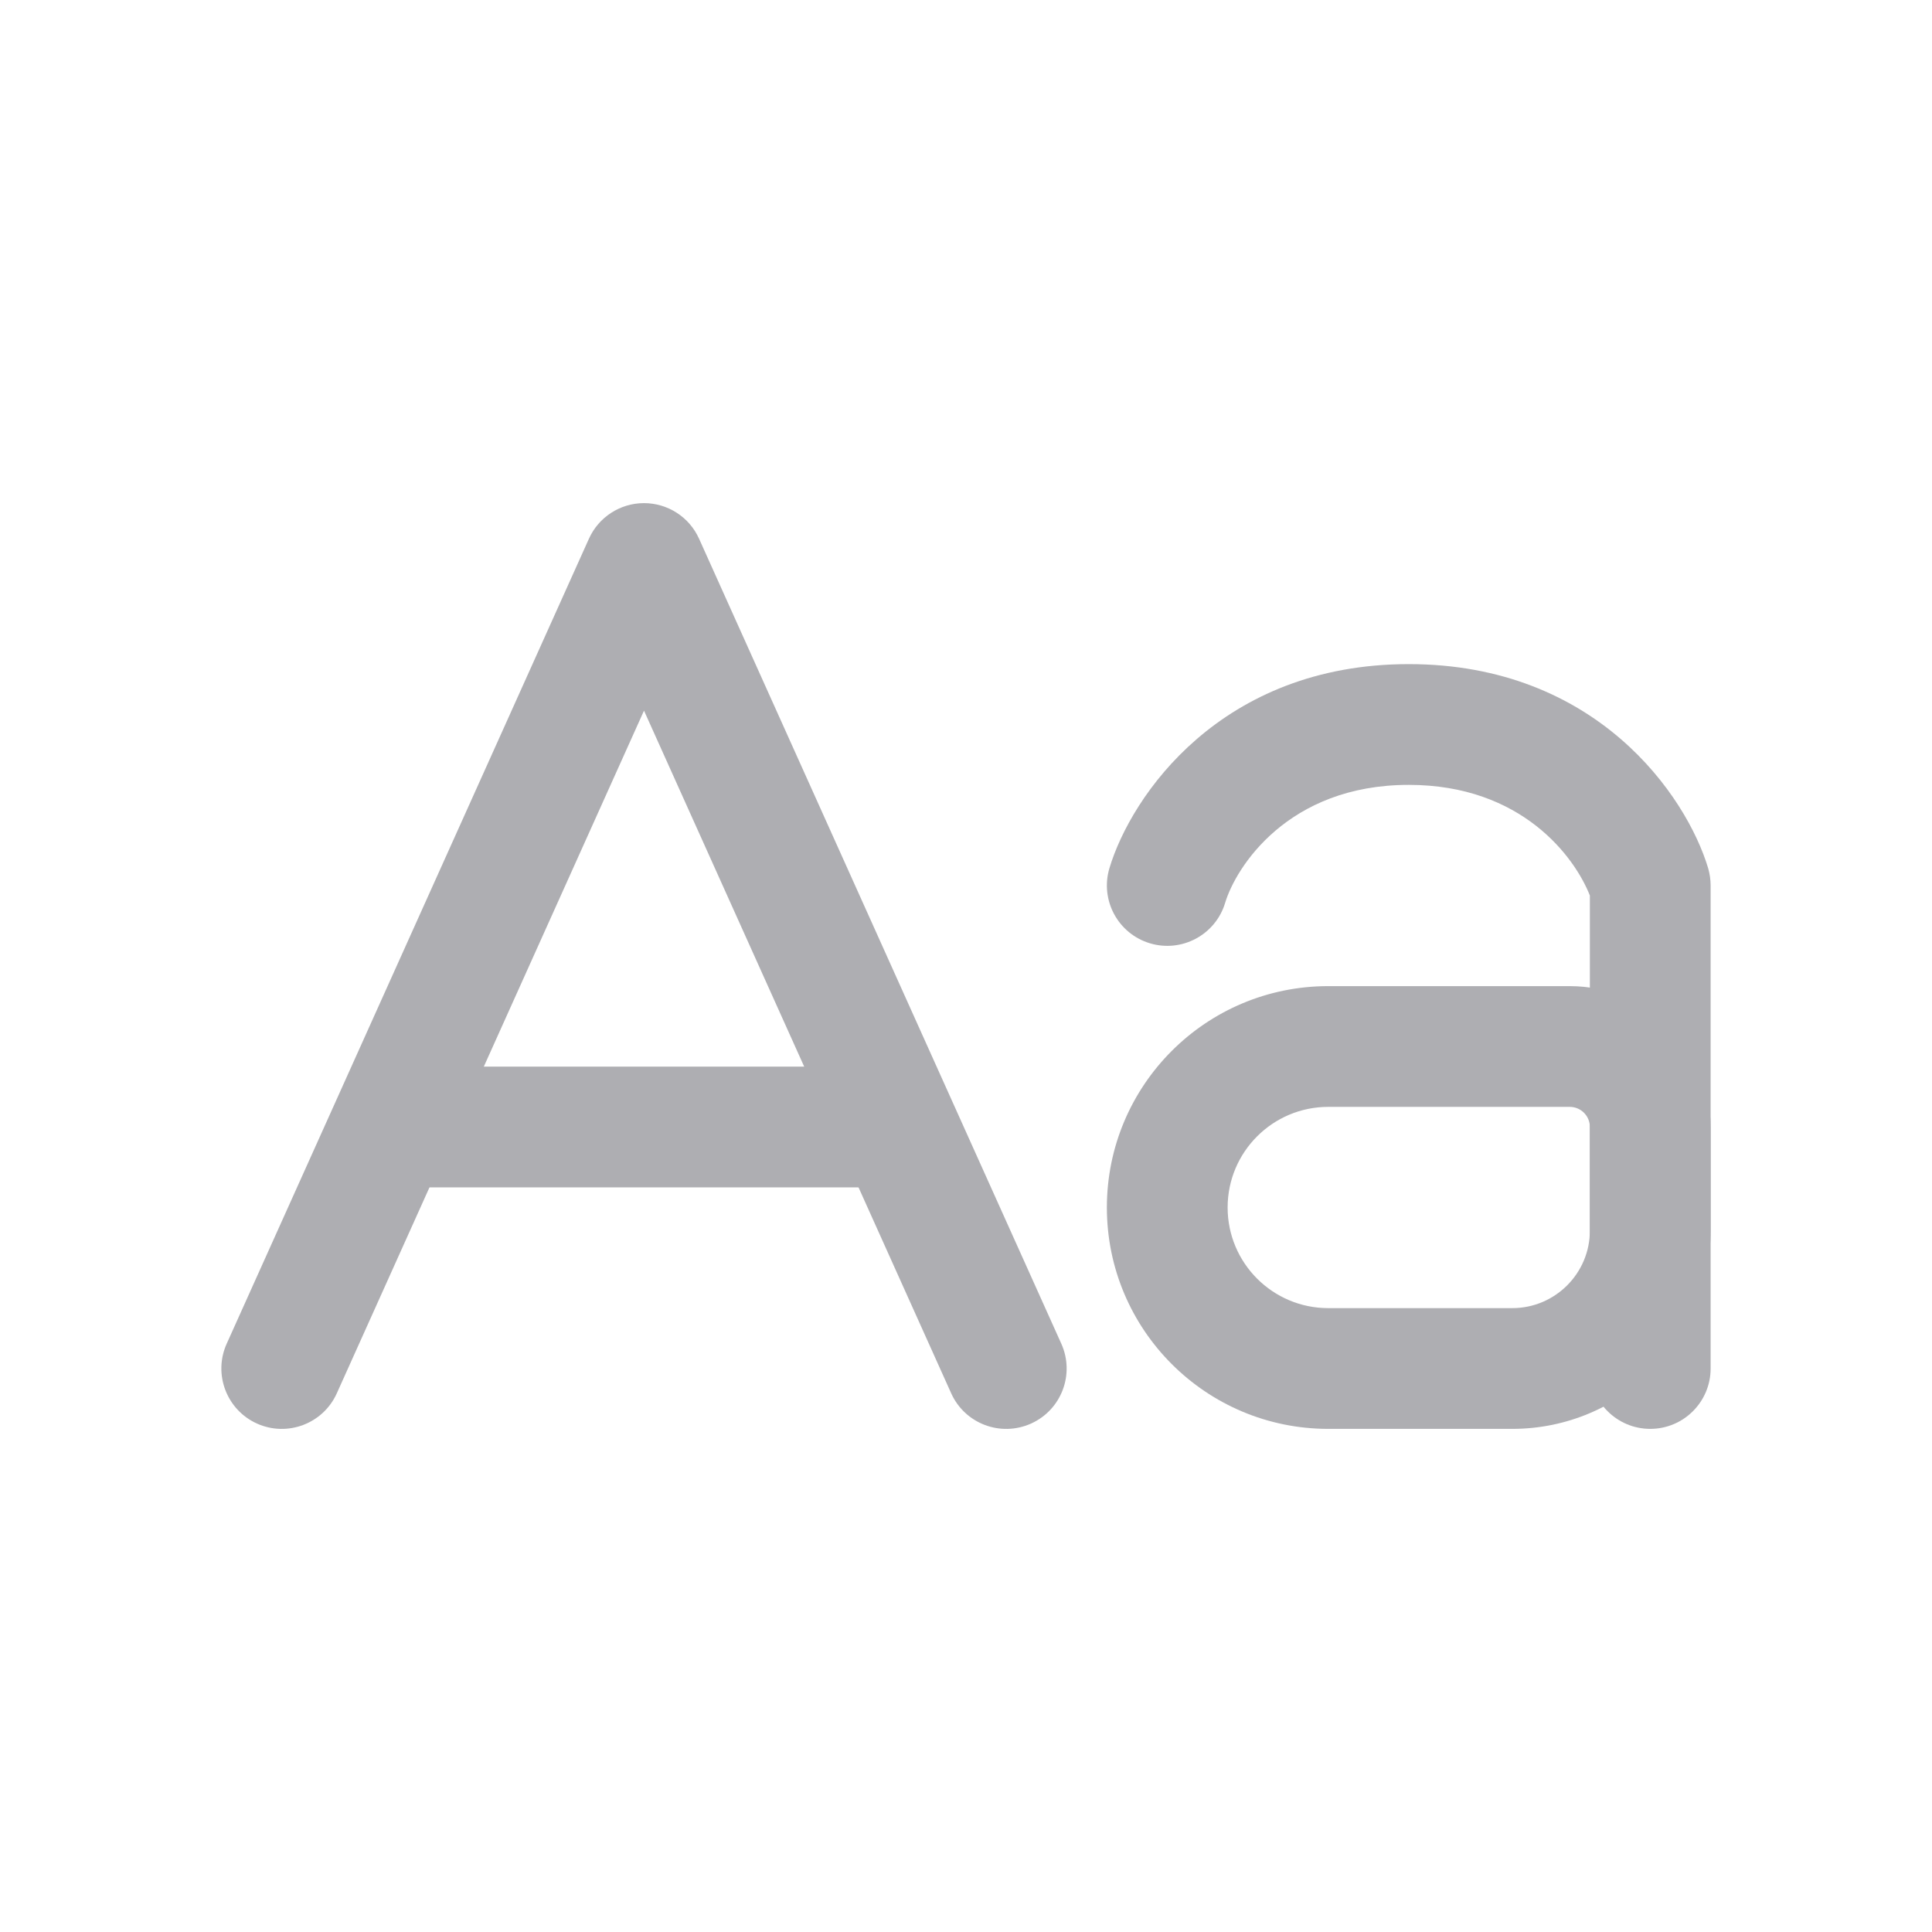 <svg width="24" height="24" viewBox="0 0 24 24" fill="none" xmlns="http://www.w3.org/2000/svg">
<path fill-rule="evenodd" clip-rule="evenodd" d="M8 6.25C8.295 6.25 8.563 6.423 8.684 6.692L13.184 16.692C13.354 17.07 13.186 17.514 12.808 17.684C12.43 17.854 11.986 17.686 11.816 17.308L8 8.828L4.184 17.308C4.014 17.686 3.57 17.854 3.192 17.684C2.815 17.514 2.646 17.07 2.816 16.692L7.316 6.692C7.437 6.423 7.705 6.25 8 6.25Z" fill="#AEAEB2"/>
<path fill-rule="evenodd" clip-rule="evenodd" d="M4.25 14C4.25 13.586 4.586 13.25 5 13.25H11C11.414 13.25 11.75 13.586 11.75 14C11.75 14.414 11.414 14.75 11 14.75H5C4.586 14.75 4.25 14.414 4.25 14Z" fill="#AEAEB2"/>
<path fill-rule="evenodd" clip-rule="evenodd" d="M17.5 9.75C15.995 9.75 15.35 10.778 15.219 11.216C15.1 11.612 14.681 11.837 14.285 11.718C13.888 11.599 13.663 11.181 13.782 10.784C14.051 9.888 15.166 8.25 17.5 8.25C19.835 8.25 20.95 9.888 21.219 10.784C21.239 10.854 21.25 10.927 21.25 11V17C21.25 17.414 20.914 17.75 20.5 17.75C20.086 17.75 19.75 17.414 19.75 17V11.125C19.564 10.651 18.909 9.75 17.5 9.75Z" fill="#AEAEB2"/>
<path fill-rule="evenodd" clip-rule="evenodd" d="M13.75 15C13.75 13.481 14.981 12.25 16.5 12.25H19.5C20.466 12.25 21.25 13.034 21.25 14V15.286C21.25 16.647 20.147 17.75 18.786 17.75H16.5C14.981 17.75 13.75 16.519 13.75 15ZM16.5 13.75C15.81 13.75 15.25 14.31 15.25 15C15.25 15.69 15.81 16.25 16.5 16.25H18.786C19.318 16.25 19.75 15.818 19.75 15.286V14C19.75 13.862 19.638 13.75 19.5 13.75H16.5Z" fill="#AEAEB2"/>
</svg>
